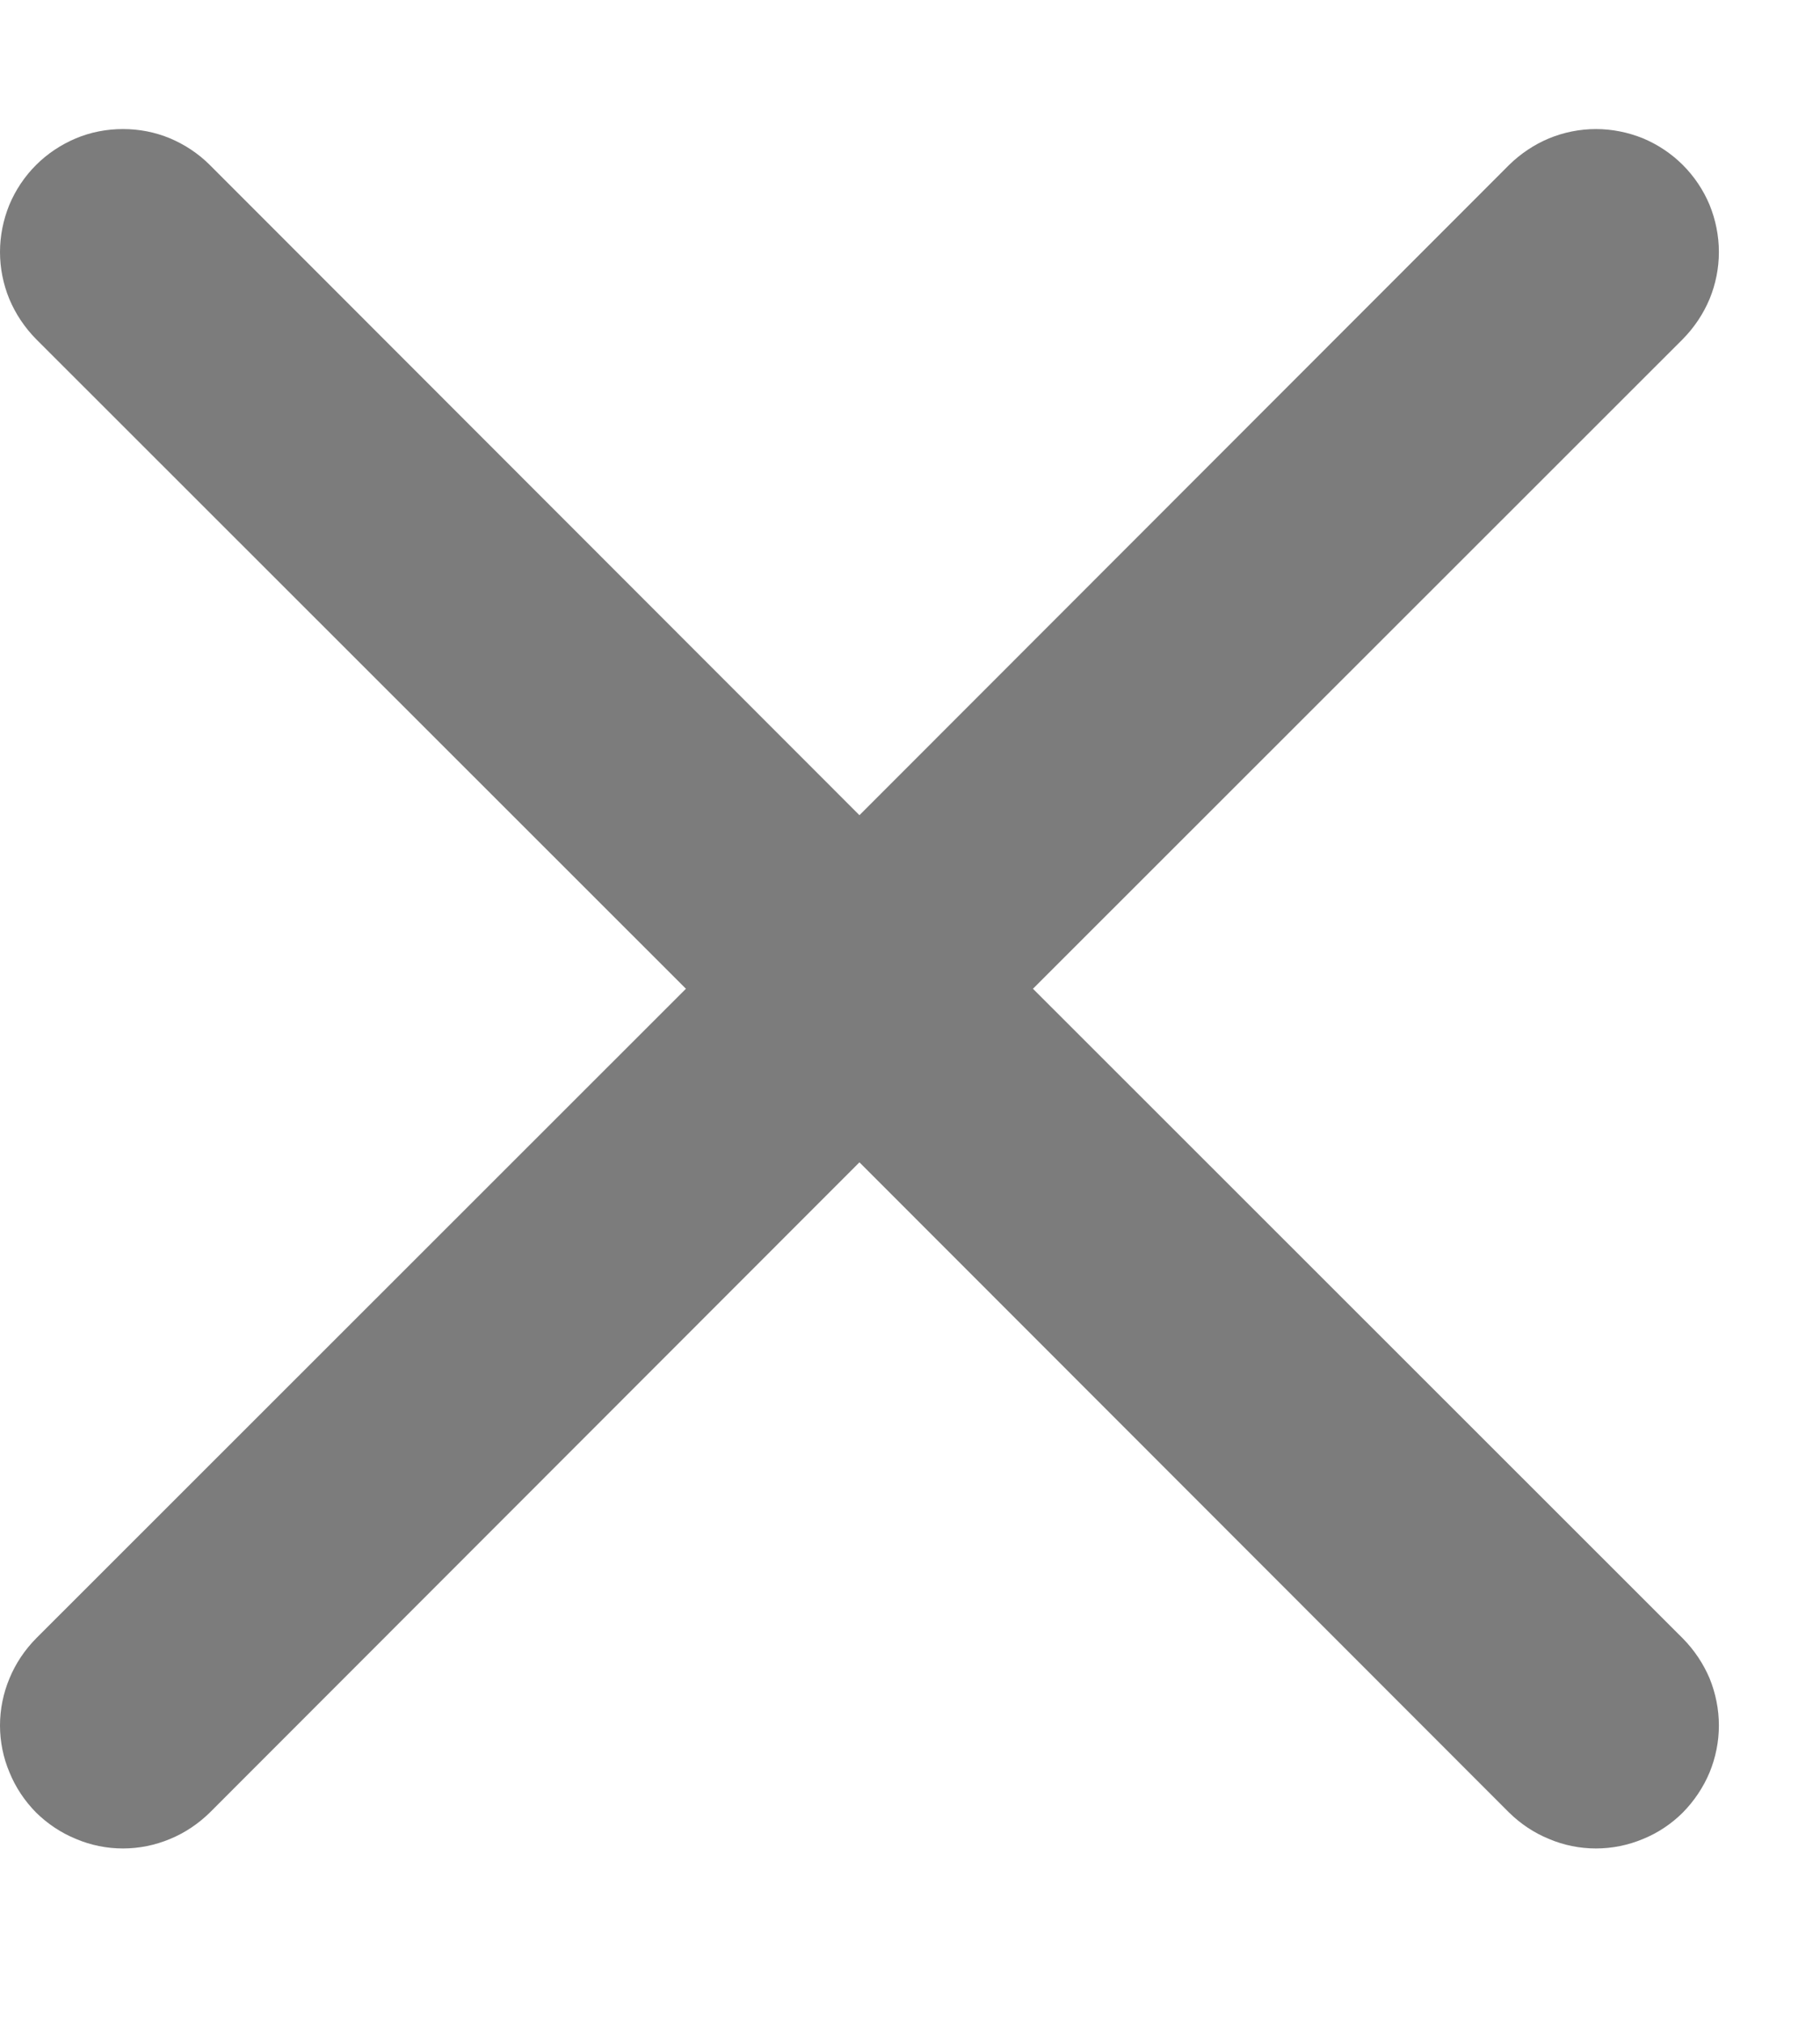 <svg width="9" height="10" viewBox="0 0 9 10" fill="none" xmlns="http://www.w3.org/2000/svg">
<path d="M0.178 0.816C0.235 0.759 0.302 0.715 0.375 0.684C0.449 0.653 0.528 0.638 0.608 0.638C0.688 0.638 0.767 0.653 0.841 0.684C0.914 0.715 0.981 0.759 1.038 0.816L4.25 4.03L7.462 0.816C7.519 0.76 7.586 0.715 7.66 0.684C7.733 0.654 7.812 0.638 7.892 0.638C7.972 0.638 8.051 0.654 8.125 0.684C8.199 0.715 8.266 0.76 8.322 0.816C8.378 0.872 8.423 0.939 8.454 1.013C8.484 1.087 8.5 1.166 8.5 1.246C8.5 1.326 8.484 1.405 8.454 1.478C8.423 1.552 8.378 1.619 8.322 1.676L5.108 4.888L8.322 8.1C8.378 8.157 8.423 8.224 8.454 8.297C8.484 8.371 8.5 8.45 8.5 8.53C8.5 8.61 8.484 8.689 8.454 8.762C8.423 8.836 8.378 8.903 8.322 8.96C8.266 9.016 8.199 9.061 8.125 9.091C8.051 9.122 7.972 9.138 7.892 9.138C7.812 9.138 7.733 9.122 7.66 9.091C7.586 9.061 7.519 9.016 7.462 8.96L4.25 5.746L1.038 8.96C0.981 9.016 0.914 9.061 0.841 9.091C0.767 9.122 0.688 9.138 0.608 9.138C0.528 9.138 0.449 9.122 0.376 9.091C0.302 9.061 0.235 9.016 0.178 8.96C0.122 8.903 0.077 8.836 0.047 8.762C0.016 8.689 0 8.61 0 8.53C0 8.45 0.016 8.371 0.047 8.297C0.077 8.224 0.122 8.157 0.178 8.1L3.392 4.888L0.178 1.676C0.122 1.619 0.077 1.552 0.046 1.478C0.016 1.405 0 1.326 0 1.246C0 1.166 0.016 1.087 0.046 1.013C0.077 0.939 0.122 0.872 0.178 0.816Z" fill="#7C7C7C"/>
</svg>
